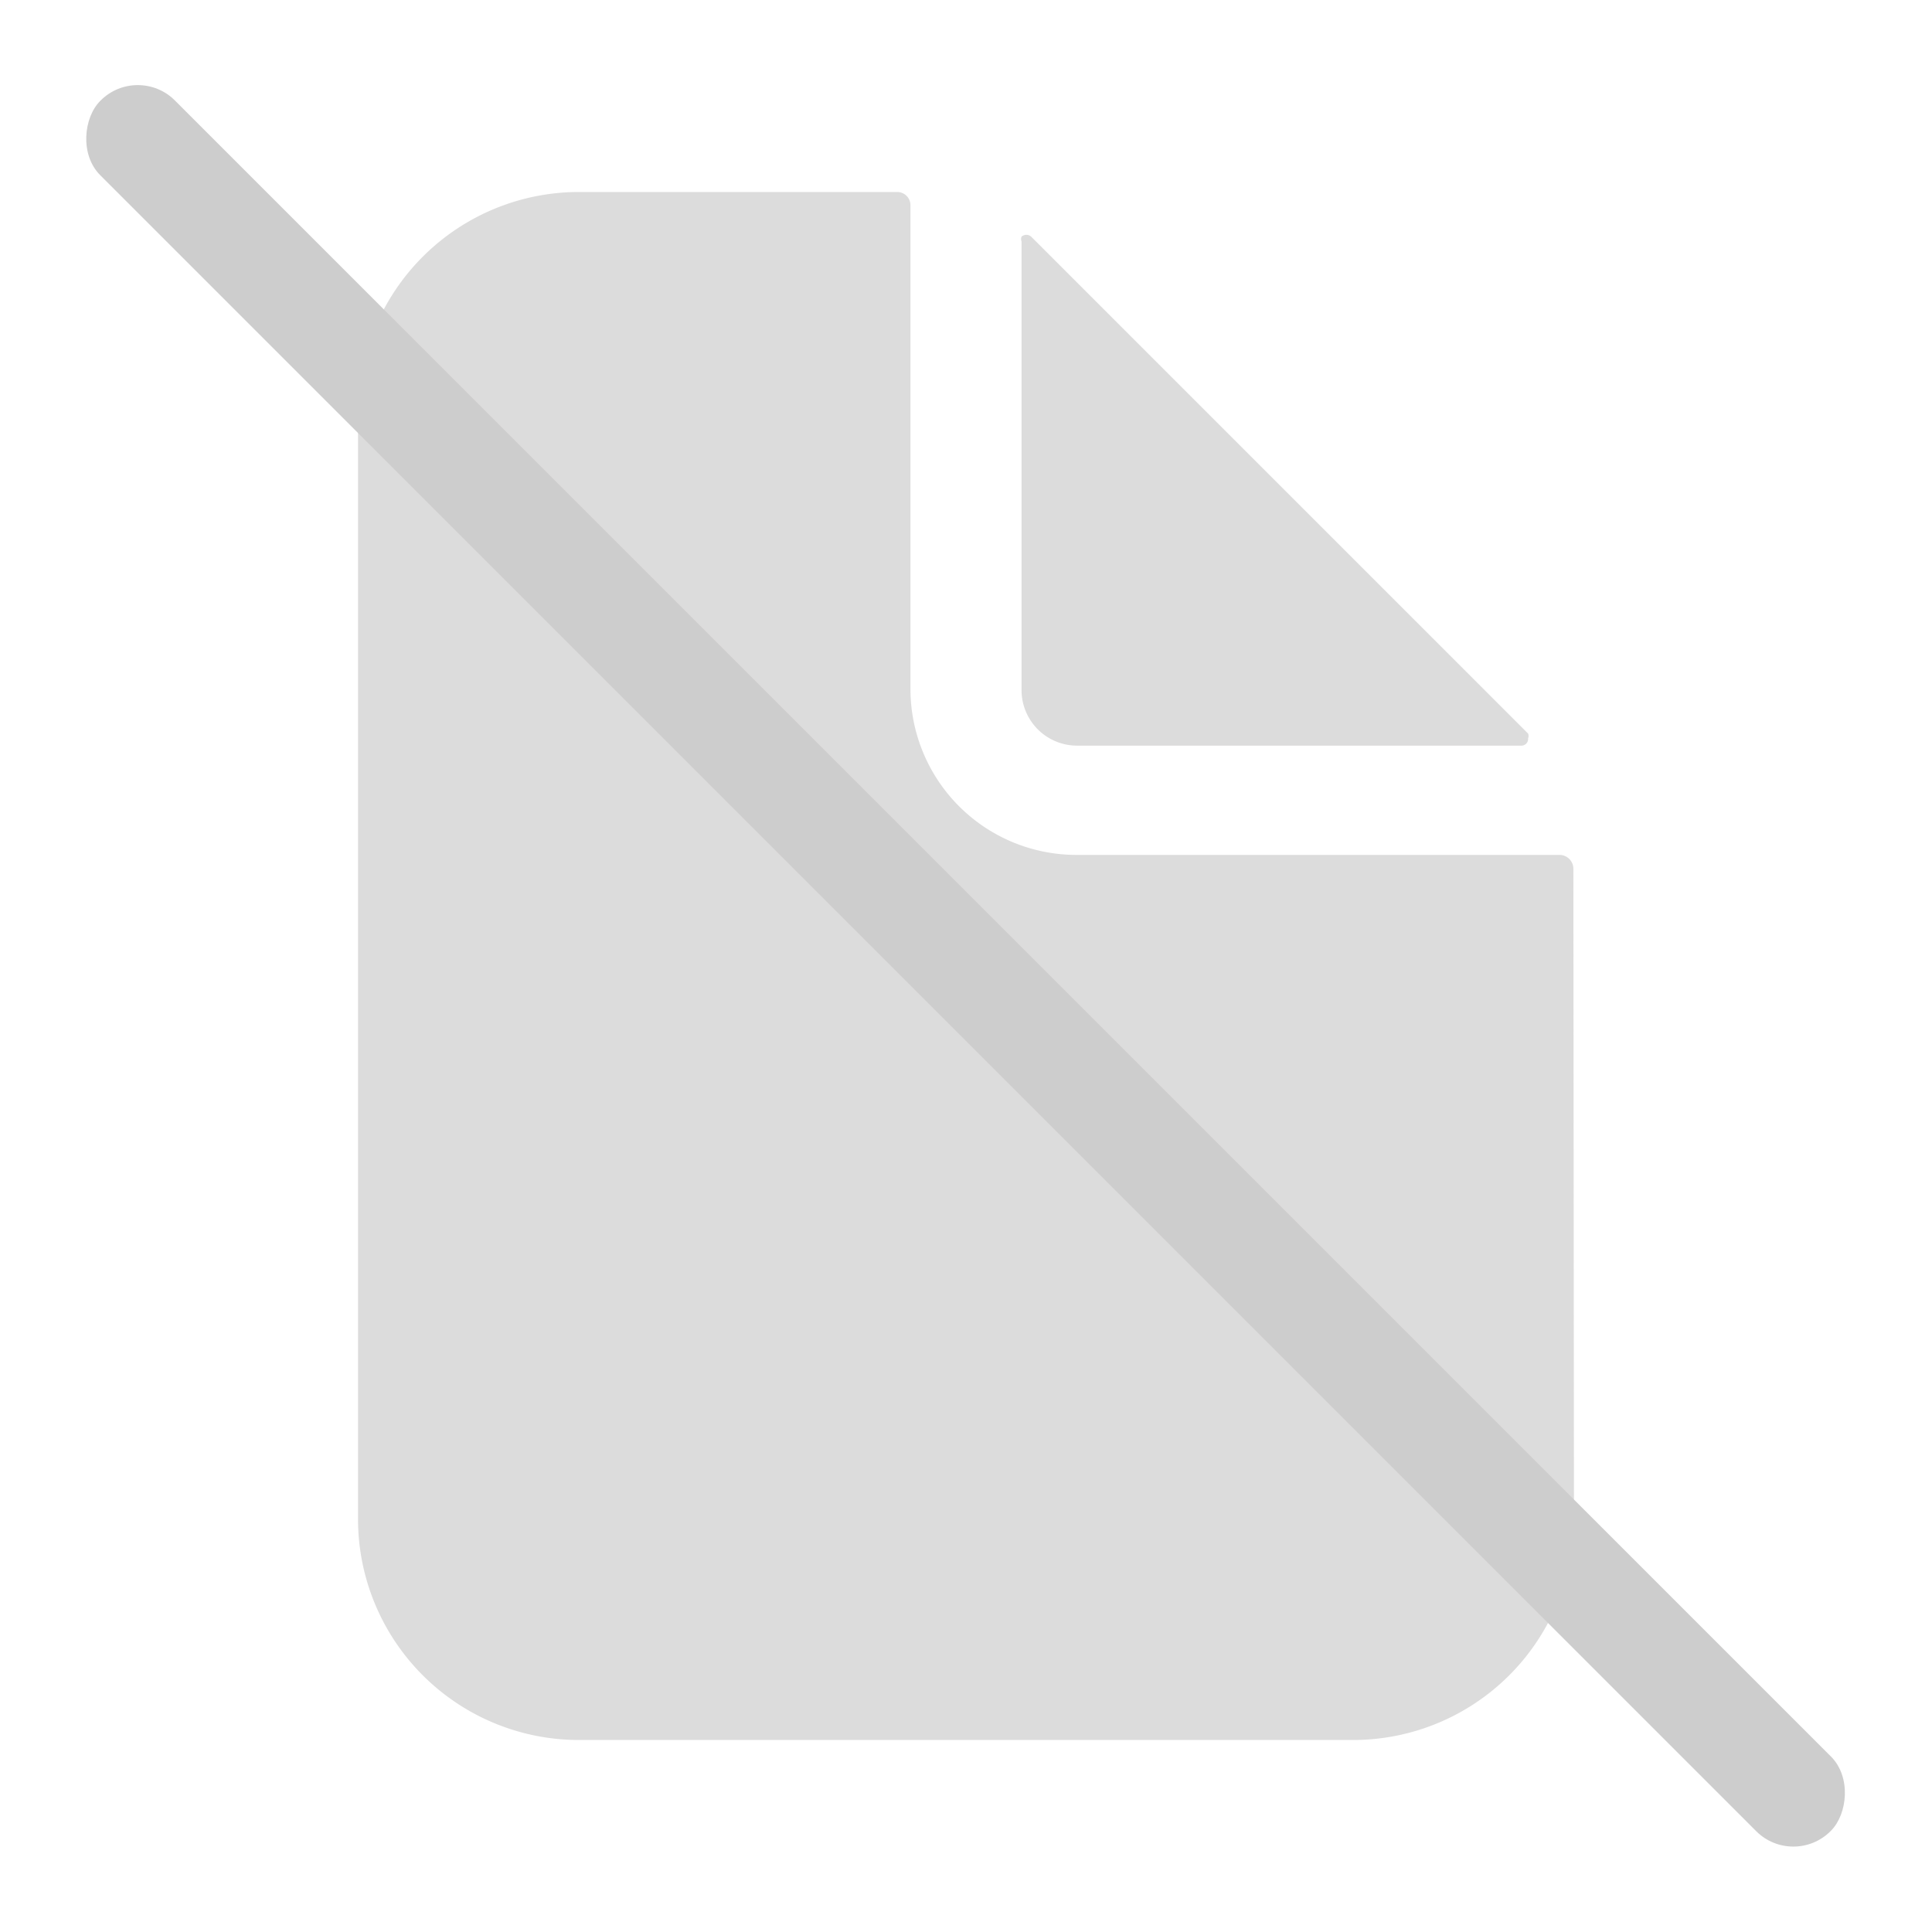 <svg id="Capa_1" data-name="Capa 1" xmlns="http://www.w3.org/2000/svg" viewBox="0 0 32 32"><defs><style>.cls-1{opacity:0.5;}.cls-2{opacity:0.7;}.cls-3{fill:#9c9b9b;}</style></defs><g class="cls-1"><g class="cls-2"><path class="cls-3" d="M16.92,4a.11.11,0,0,1,0-.08.12.12,0,0,1,.16,0l8.23,8.23a.11.11,0,0,1,0,.08.11.11,0,0,1-.11.12H17.83a.92.92,0,0,1-.91-.92Z"/><path class="cls-3" d="M26.07,25.16a3.66,3.66,0,0,1-3.66,3.66H9.59a3.66,3.66,0,0,1-3.66-3.66V6.84A3.66,3.66,0,0,1,9.59,3.18h5.27a.22.22,0,0,1,.22.23v8a2.75,2.75,0,0,0,2.75,2.75h8a.23.23,0,0,1,.23.23Z"/></g><rect class="cls-3" x="-4.27" y="15.13" width="40.53" height="1.75" rx="0.87" transform="translate(16 -6.63) rotate(45)"/></g></svg>